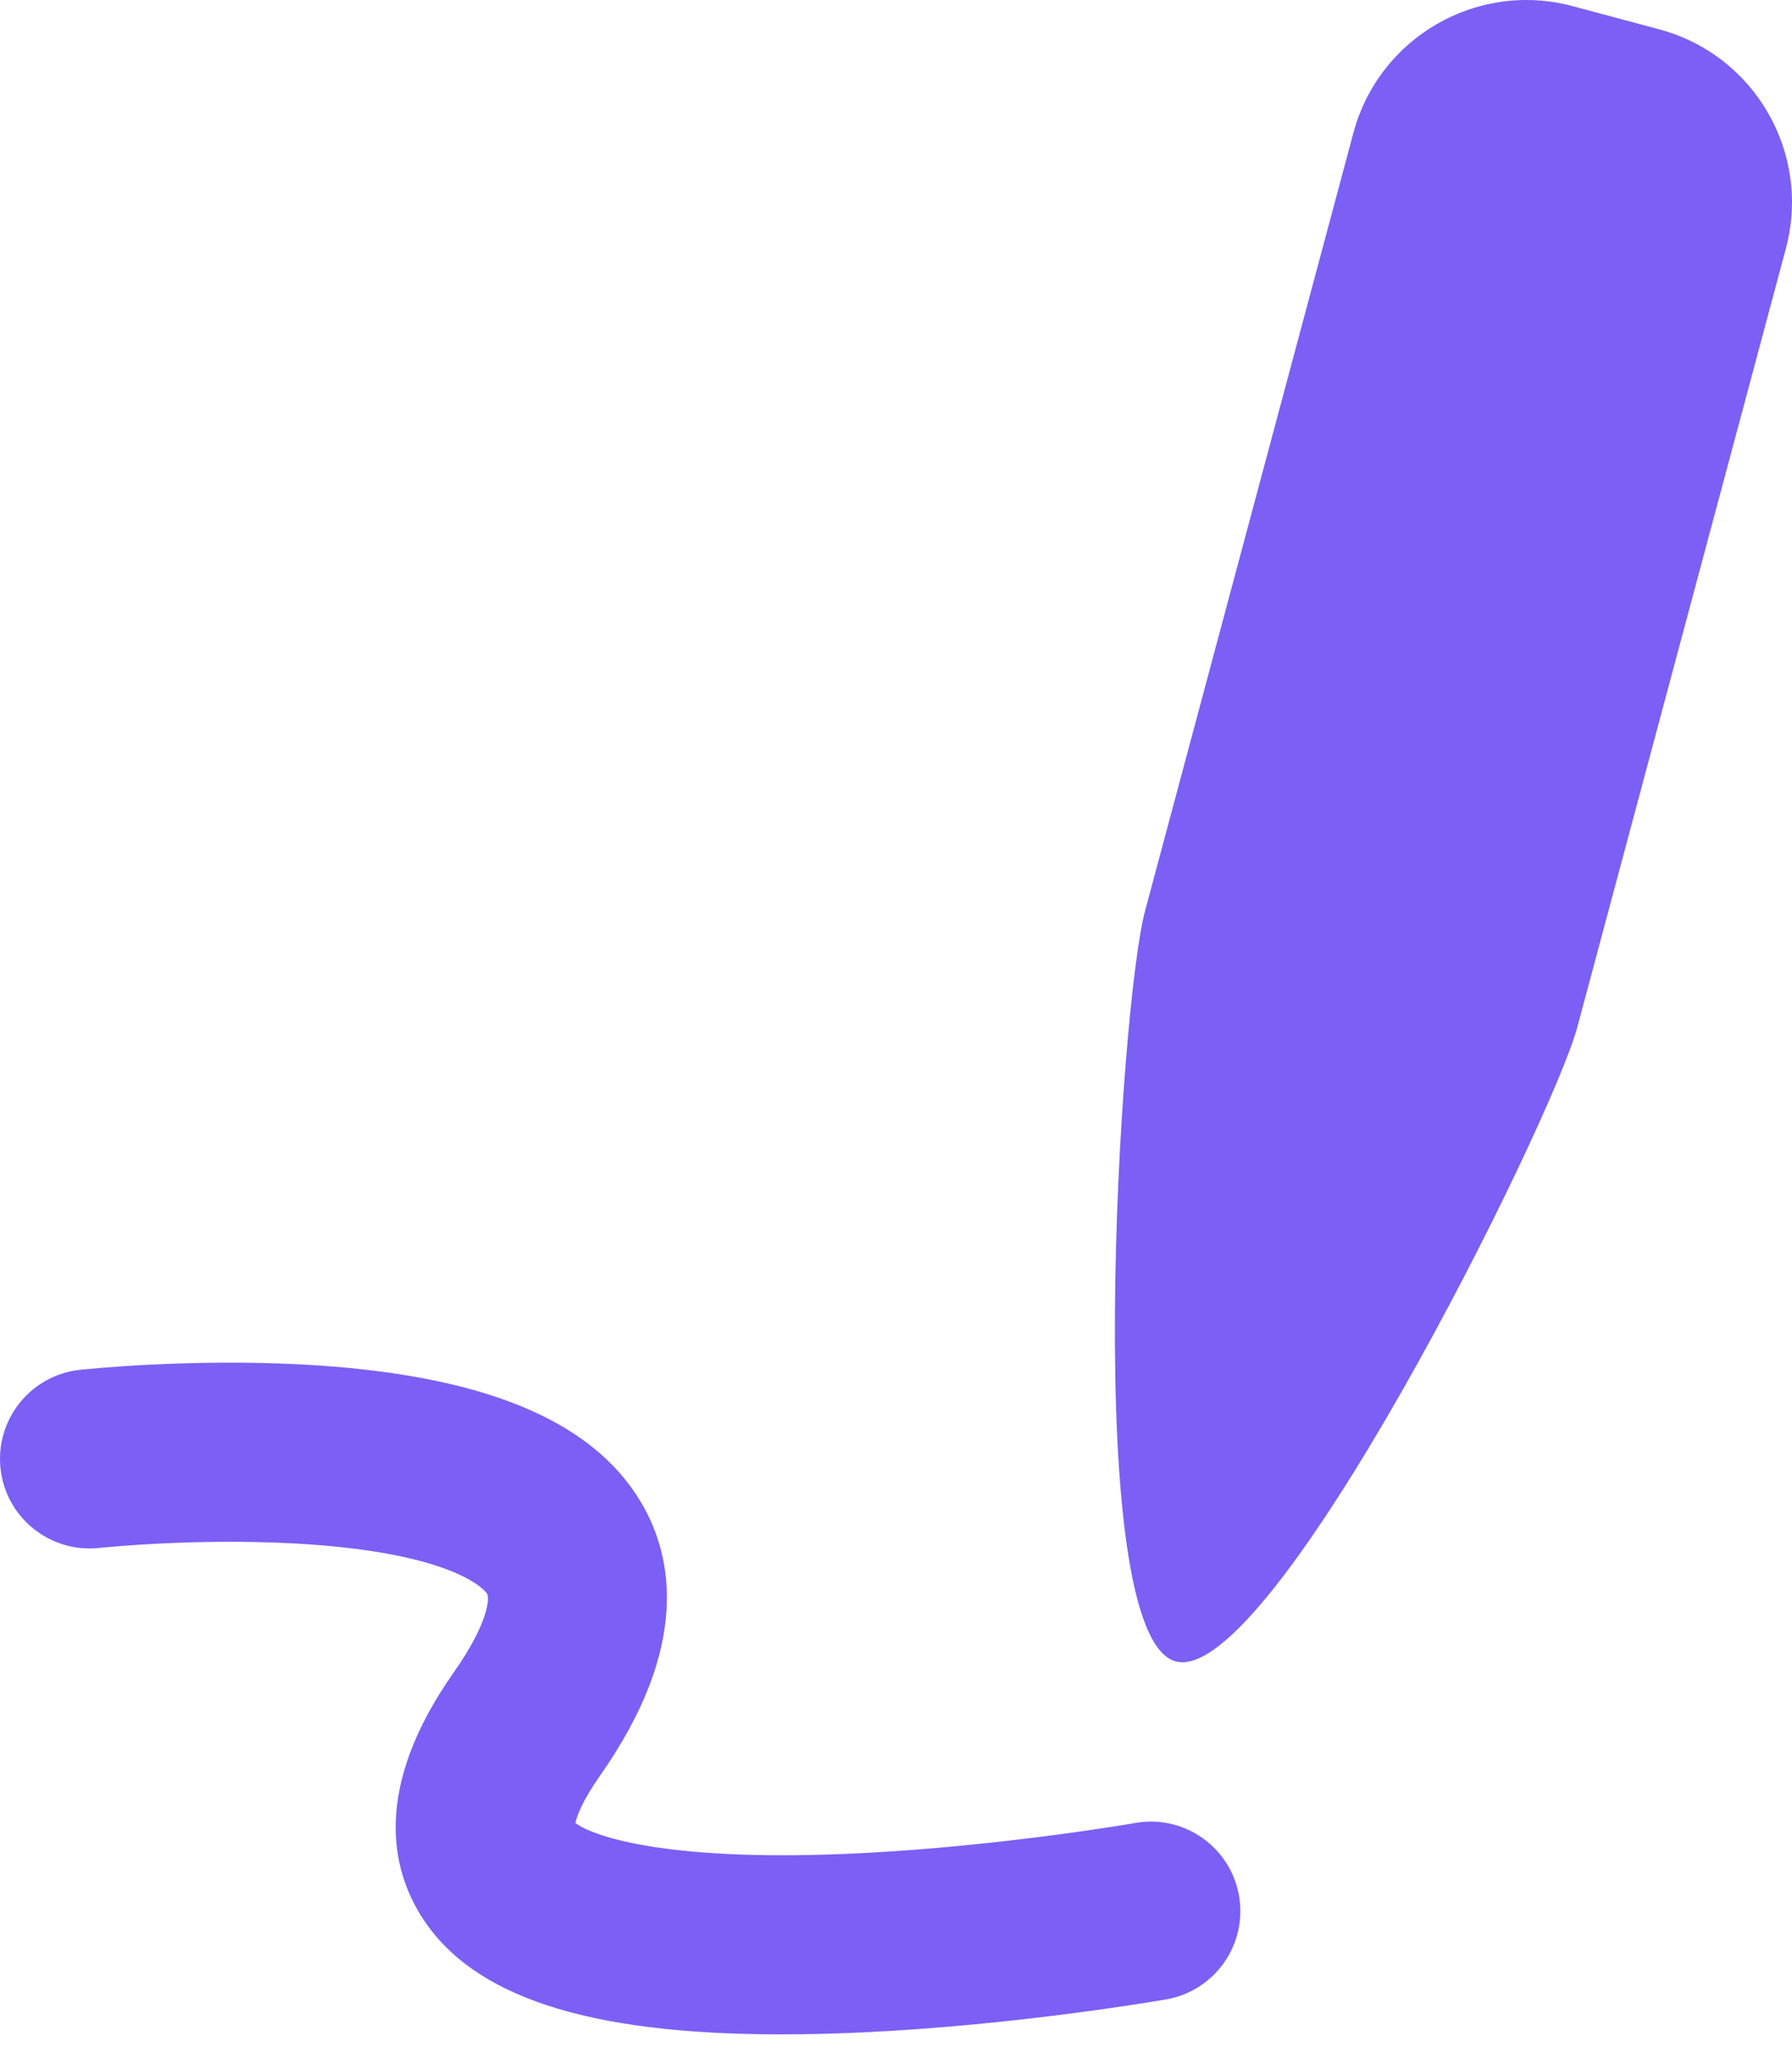 <svg width="27" height="31" viewBox="0 0 27 31" fill="none" xmlns="http://www.w3.org/2000/svg">
<path d="M23.766 15.467C23.381 16.907 19.154 25.409 17.715 25.023C16.275 24.637 16.866 15.162 17.252 13.722L20.392 2C20.778 0.561 22.258 -0.293 23.696 0.093L24.999 0.442C26.439 0.827 27.293 2.306 26.907 3.746L23.766 15.467Z" fill="#7C5FF4"/>
<path d="M11.763 30.64C8.846 30.64 7.115 30.07 6.354 28.87C5.897 28.153 5.611 26.931 6.834 25.192C7.379 24.417 7.372 24.059 7.34 24.005C7.337 23.999 6.944 23.38 4.413 23.245C2.898 23.165 1.509 23.312 1.495 23.314C0.753 23.393 0.088 22.858 0.008 22.118C-0.072 21.377 0.464 20.711 1.205 20.631C1.27 20.624 2.827 20.459 4.557 20.551C7.251 20.696 8.922 21.377 9.663 22.635C10.135 23.435 10.409 24.796 9.04 26.744C8.768 27.132 8.691 27.358 8.669 27.456C8.945 27.666 10.109 28.06 13.016 27.909C15.139 27.798 17.087 27.46 17.106 27.456C17.84 27.327 18.539 27.817 18.668 28.552C18.796 29.286 18.306 29.984 17.572 30.113C17.482 30.128 15.337 30.502 12.985 30.611C12.556 30.631 12.149 30.64 11.763 30.64L11.763 30.64Z" fill="#7C5FF4"/>
</svg>
